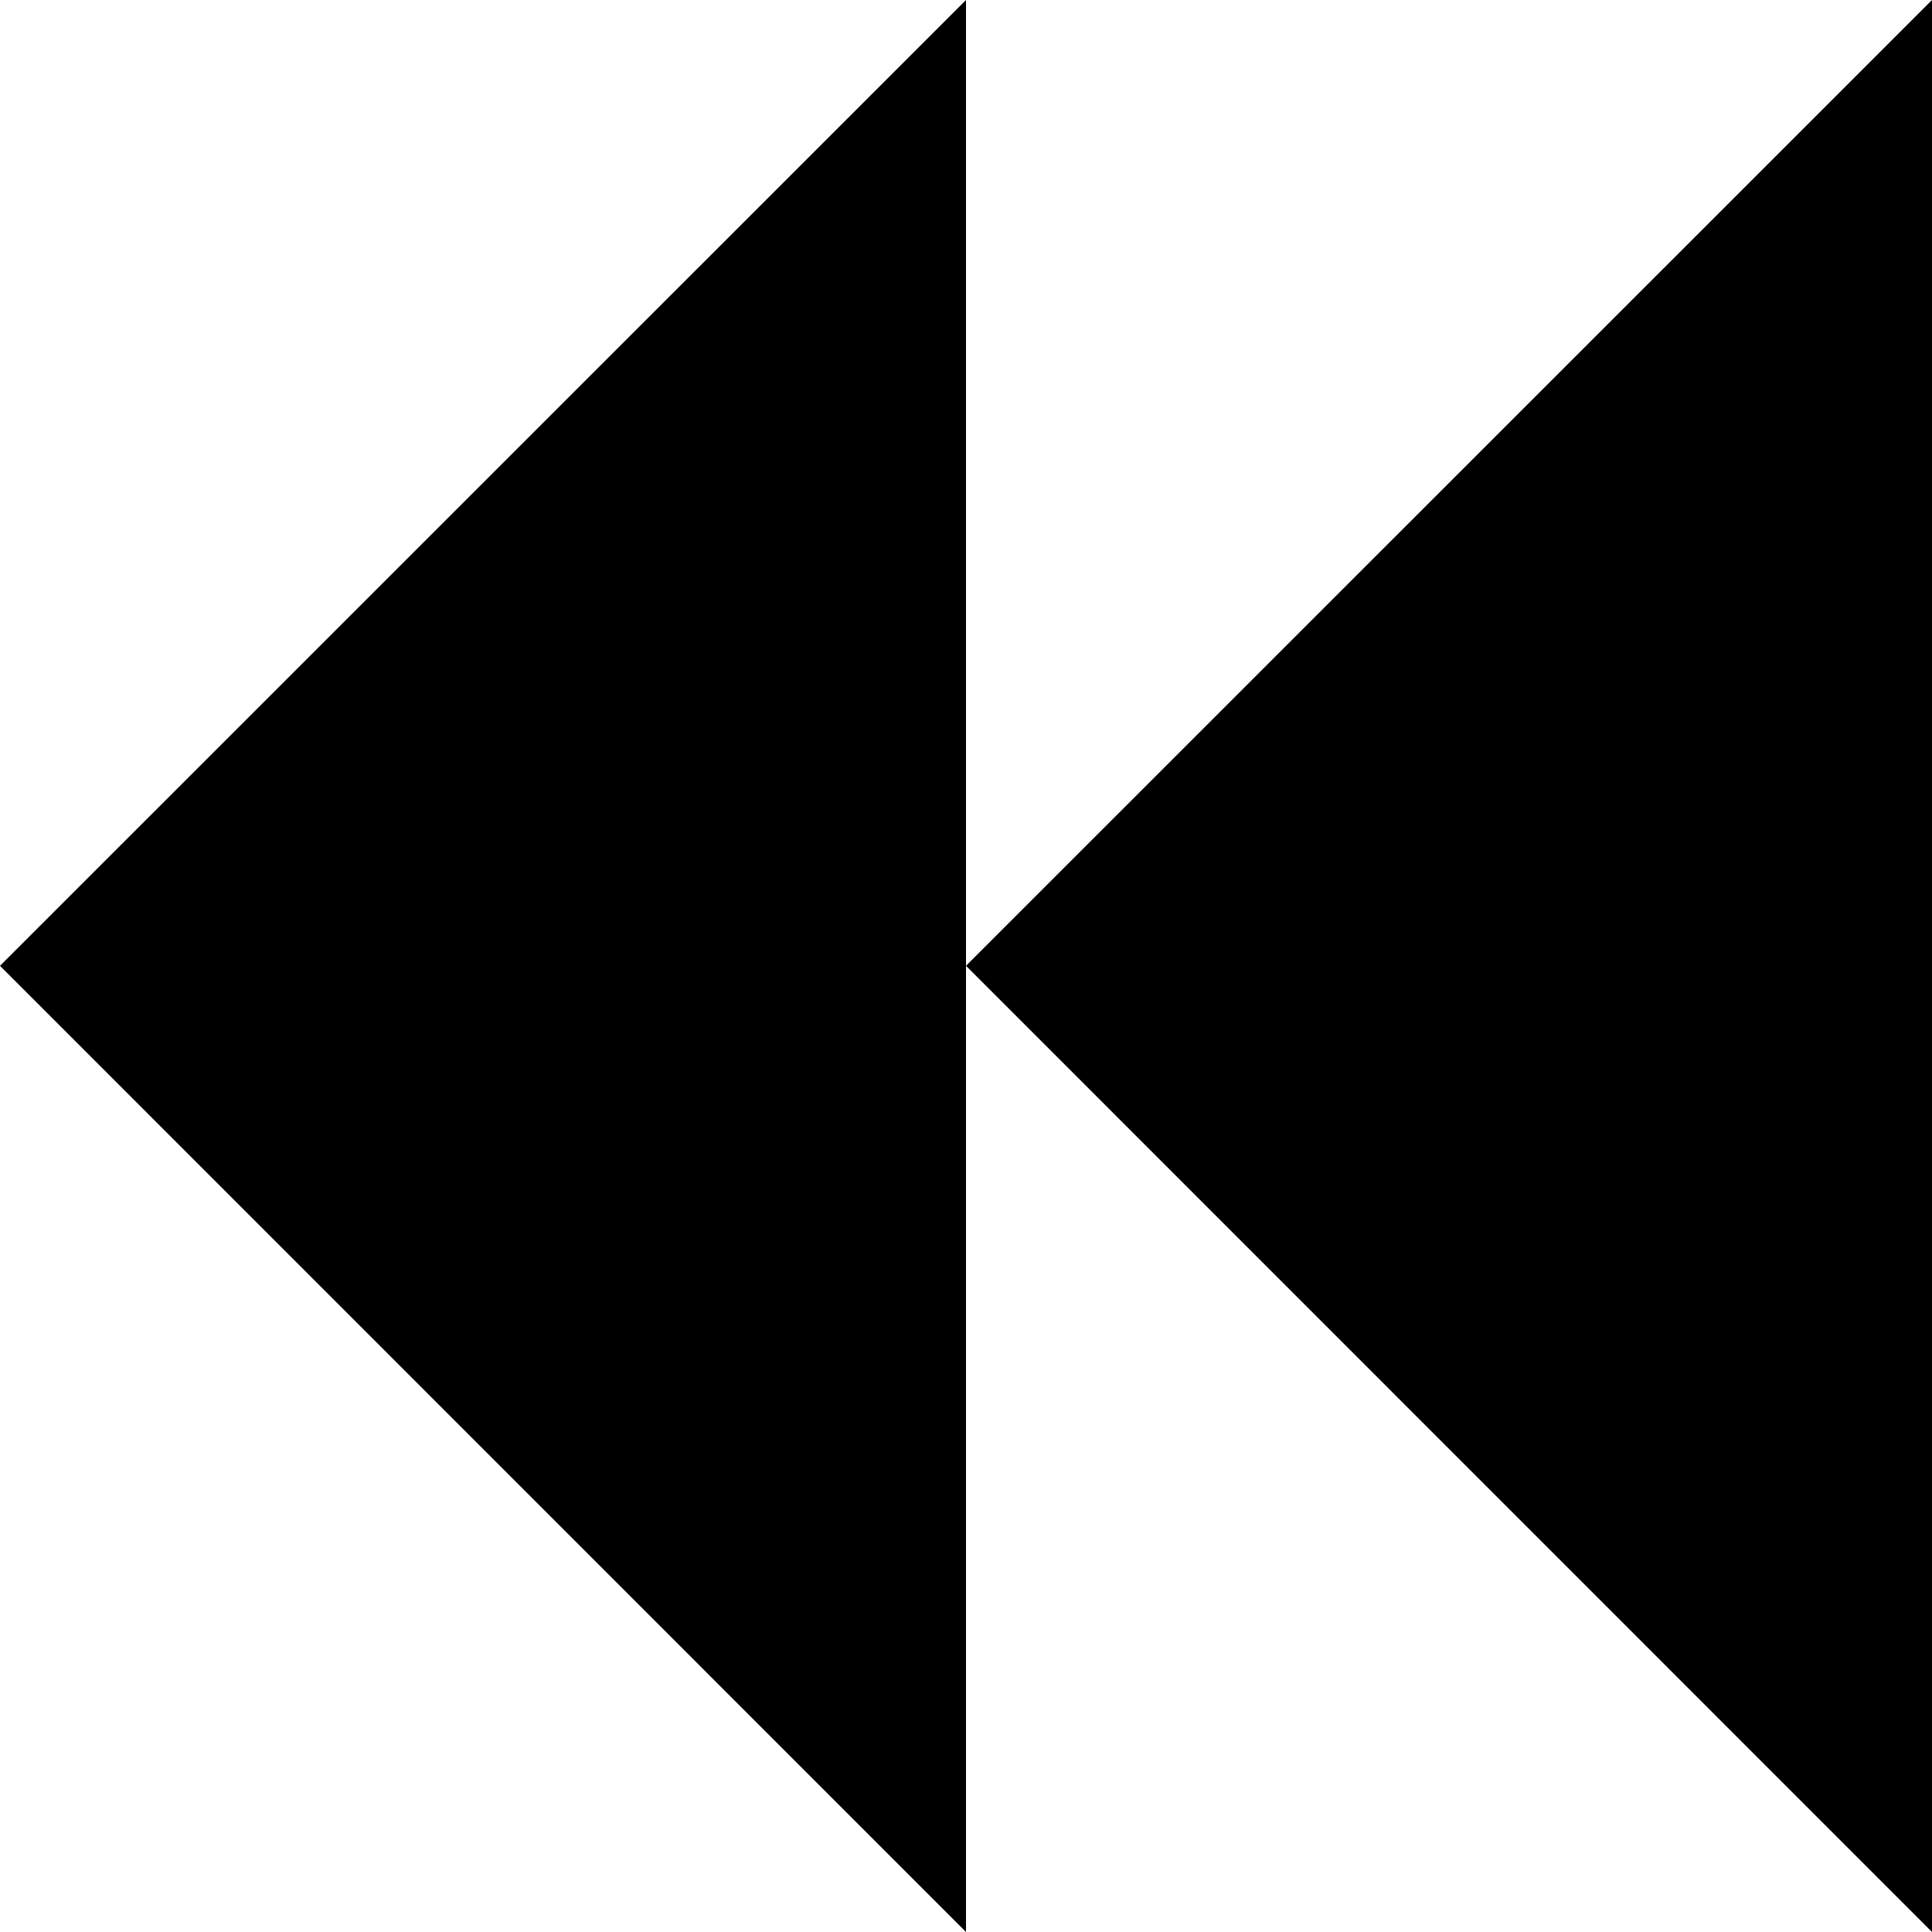 <!-- Generated by IcoMoon.io -->
<svg version="1.1" xmlns="http://www.w3.org/2000/svg" width="32" height="32" viewBox="0 0 32 32">
<path d="M16 0l-16 15.997 16 16.003v-16.003z"></path>
<path d="M32 0l-16 15.997 16 16.003z"></path>
</svg>
